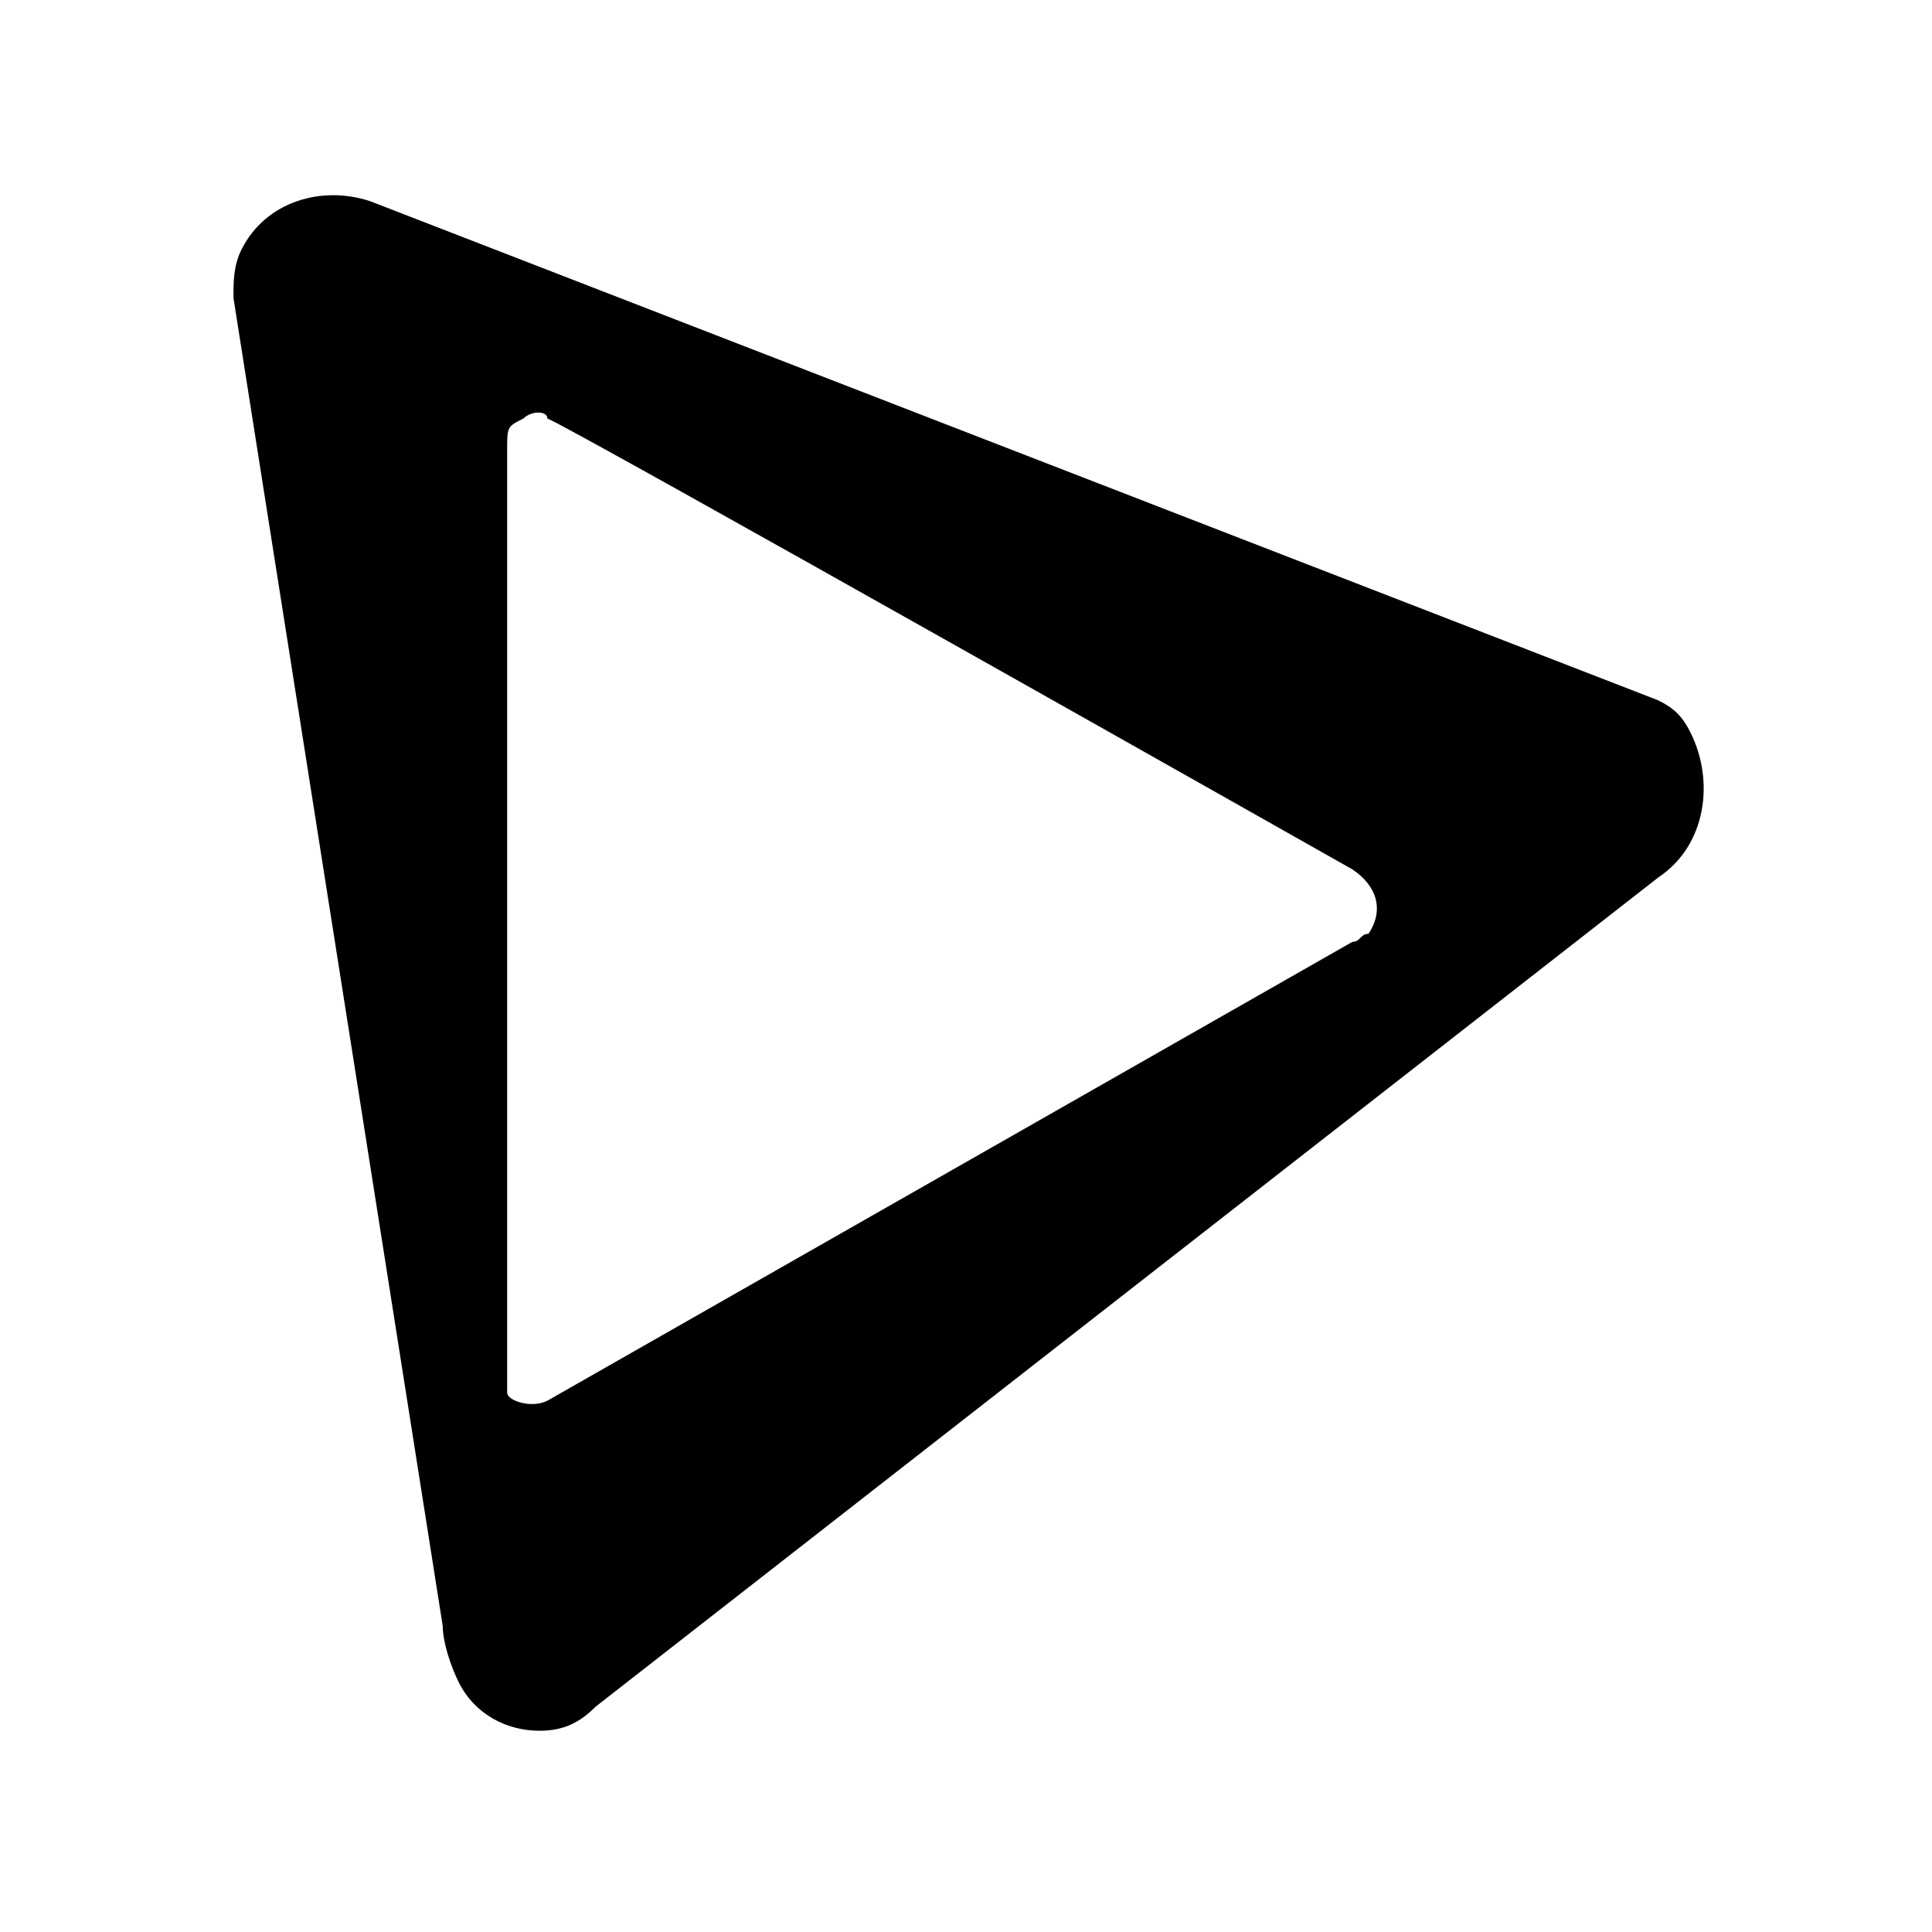 <svg xmlns="http://www.w3.org/2000/svg" viewBox="0 0 24 24"><path d="M4.6 2.5c-.6-.2-1.3 0-1.6.6-.1.2-.1.4-.1.6l2.6 16.5c0 .2.1.5.2.7.2.4.6.6 1 .6.3 0 .5-.1.7-.3l13.2-10.3c.6-.4.7-1.2.4-1.8-.1-.2-.2-.3-.4-.4l-16-6.2zm12.2 9.2l-10 5.7c-.2.1-.5 0-.5-.1V5.6c0-.3 0-.3.2-.4.1-.1.3-.1.3 0 .1 0 10 5.6 10 5.6.3.2.4.5.2.8-.1 0-.1.1-.2.1z"/></svg>
